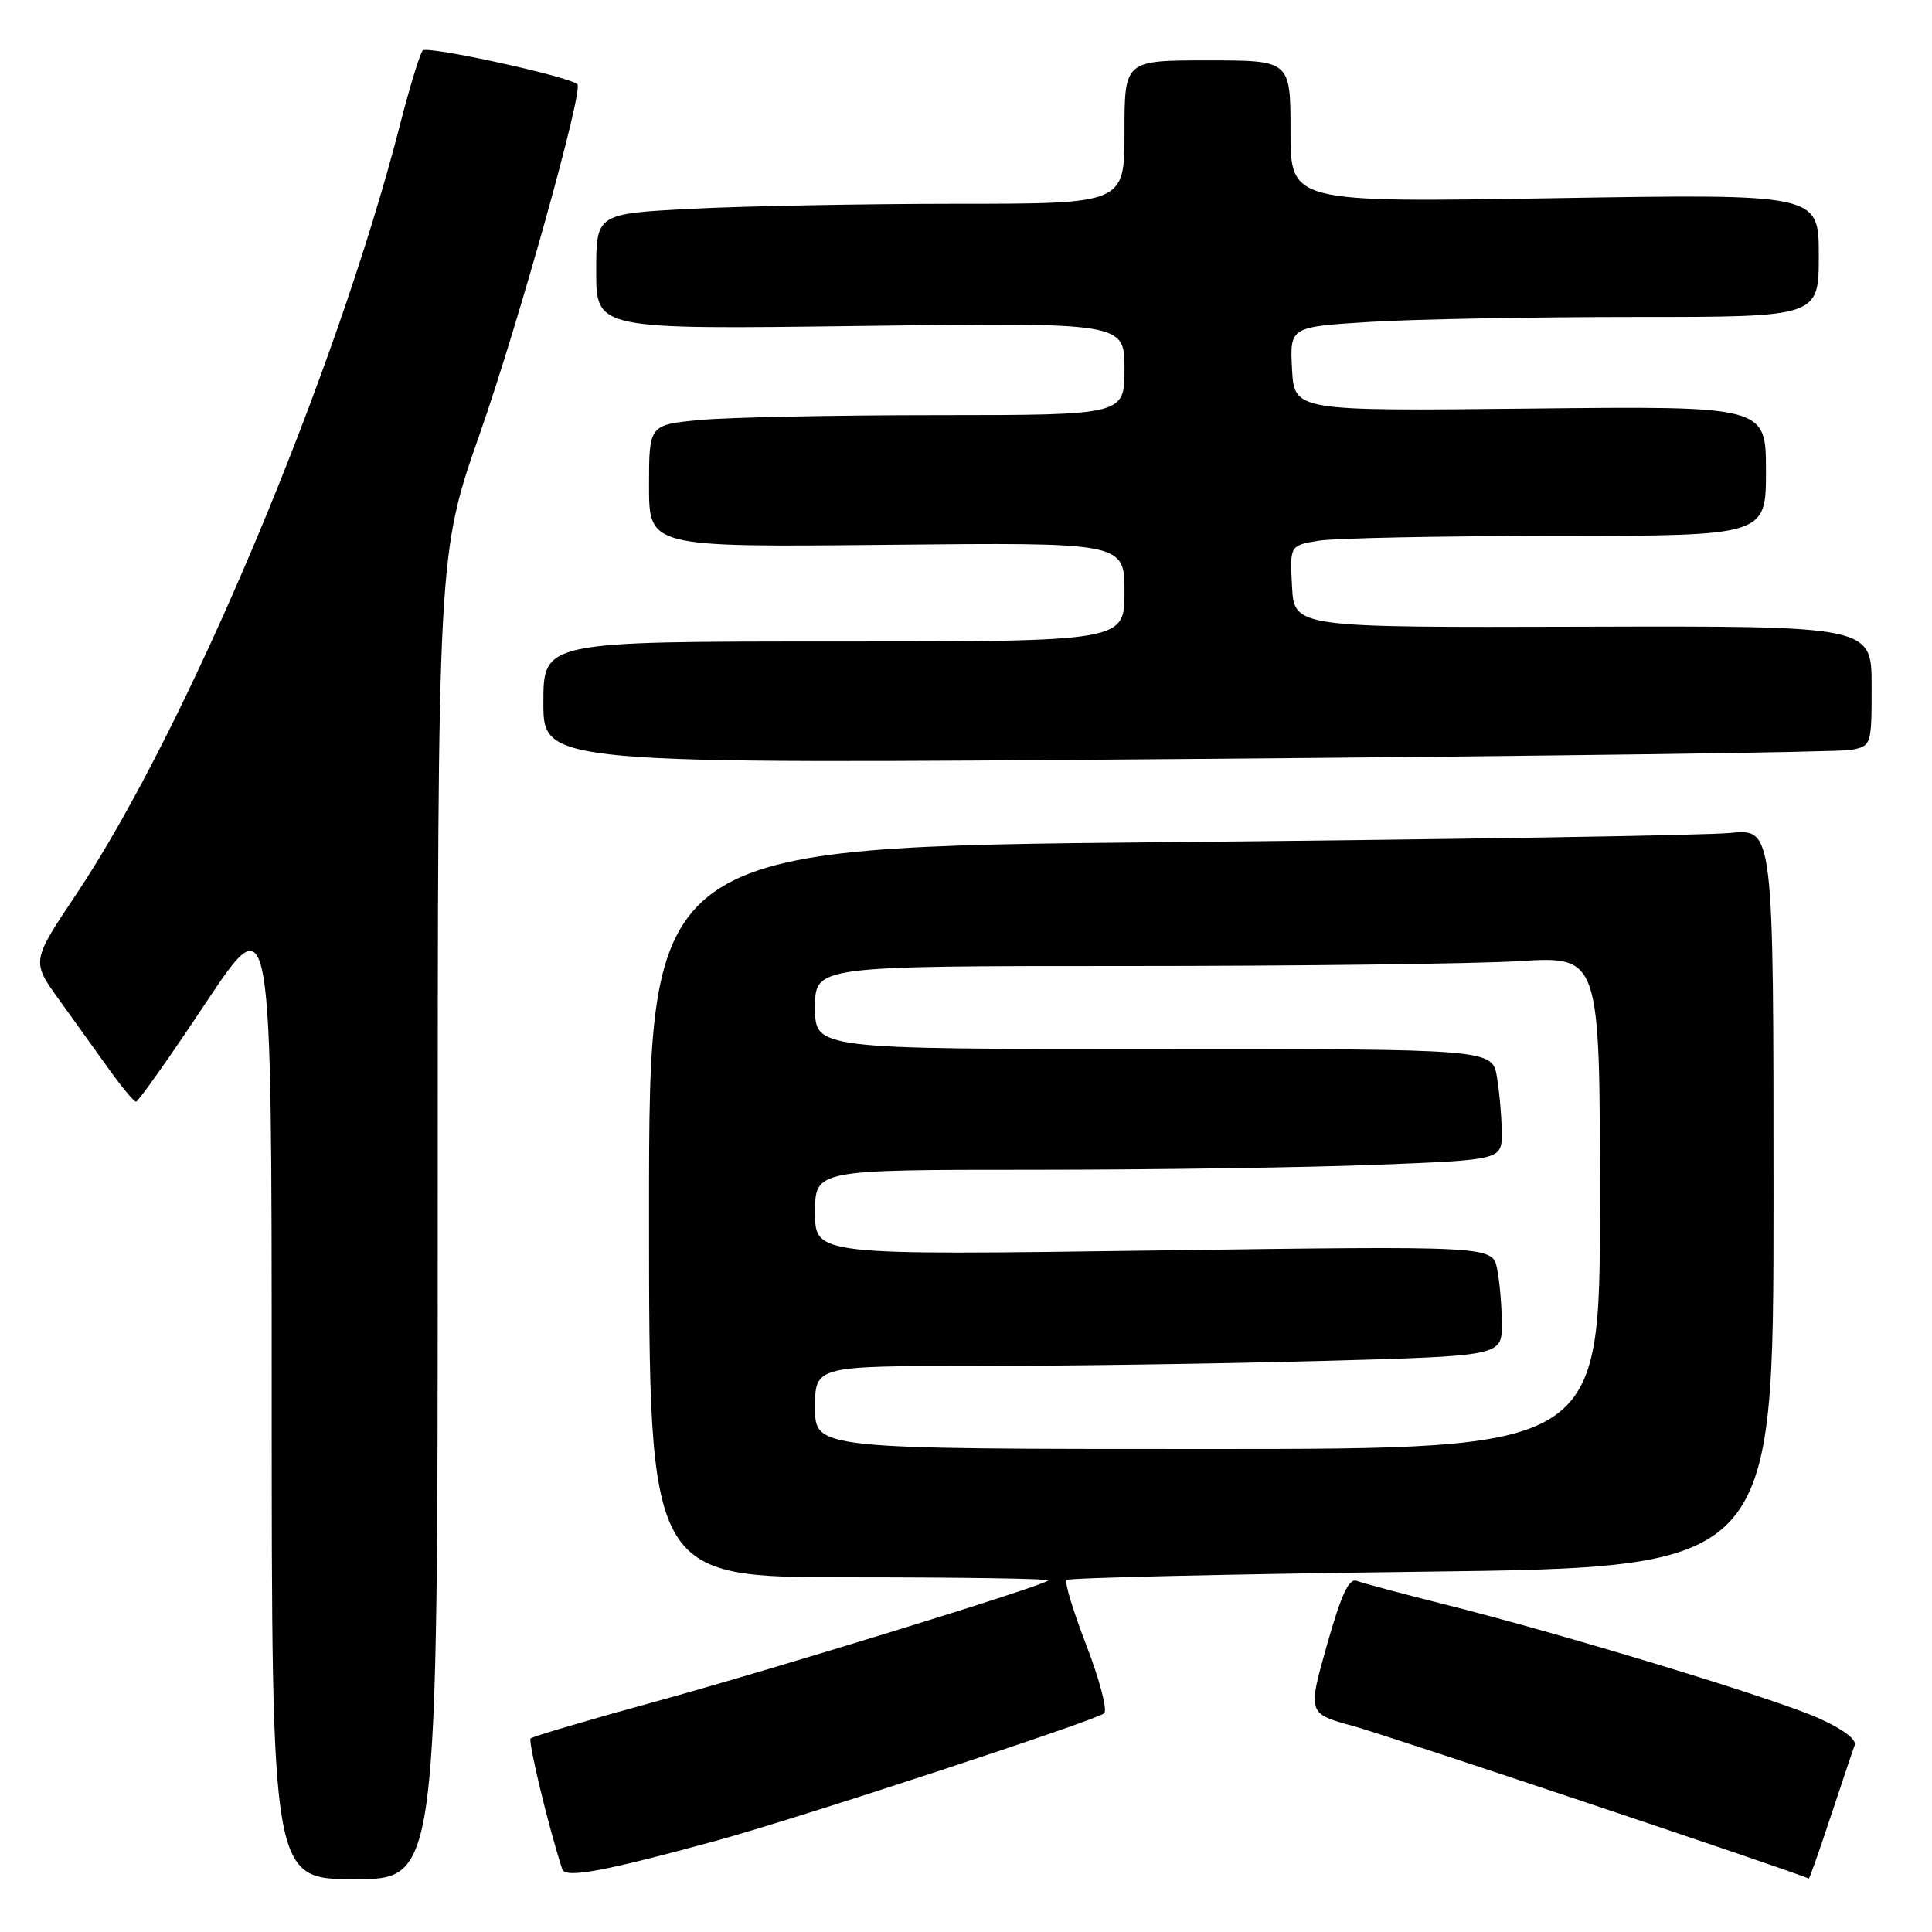 <?xml version="1.0" encoding="UTF-8" standalone="no"?>
<!DOCTYPE svg PUBLIC "-//W3C//DTD SVG 1.1//EN" "http://www.w3.org/Graphics/SVG/1.1/DTD/svg11.dtd" >
<svg xmlns="http://www.w3.org/2000/svg" xmlns:xlink="http://www.w3.org/1999/xlink" version="1.1" viewBox="0 0 256 256">
 <g >
 <path fill="currentColor"
d=" M 58.00 161.19 C 58.00 73.38 58.00 73.38 63.59 57.44 C 68.71 42.81 77.32 11.99 76.51 11.17 C 75.47 10.14 56.60 6.02 56.01 6.69 C 55.63 7.14 54.28 11.55 53.01 16.50 C 44.56 49.48 24.76 96.56 10.14 118.44 C 4.16 127.38 4.16 127.38 7.83 132.47 C 9.85 135.27 12.85 139.45 14.50 141.76 C 16.15 144.07 17.74 145.97 18.02 145.98 C 18.31 145.99 22.48 140.10 27.27 132.88 C 36.00 119.77 36.00 119.77 36.00 184.38 C 36.00 249.00 36.00 249.00 47.00 249.00 C 58.00 249.00 58.00 249.00 58.00 161.19 Z  M 95.00 243.88 C 105.58 240.99 145.33 227.93 146.31 227.02 C 146.76 226.61 145.71 222.58 143.97 218.07 C 142.23 213.56 141.03 209.63 141.32 209.35 C 141.60 209.07 162.80 208.58 188.42 208.26 C 235.00 207.69 235.00 207.69 235.00 158.75 C 235.00 109.80 235.00 109.80 229.25 110.37 C 226.09 110.69 192.56 111.23 154.75 111.59 C 86.00 112.24 86.00 112.24 86.00 160.62 C 86.00 209.00 86.00 209.00 112.67 209.00 C 127.33 209.00 139.15 209.18 138.92 209.41 C 138.13 210.19 102.48 221.18 86.64 225.53 C 77.92 227.92 70.57 230.10 70.31 230.35 C 69.94 230.73 72.69 242.13 74.50 247.68 C 74.91 248.93 79.98 247.99 95.00 243.88 Z  M 242.56 240.75 C 244.07 236.21 245.50 231.93 245.76 231.24 C 246.04 230.48 244.11 229.05 240.84 227.61 C 234.85 224.96 206.99 216.49 191.36 212.57 C 185.78 211.17 180.58 209.77 179.80 209.48 C 178.74 209.07 177.74 211.22 175.82 218.00 C 173.26 227.06 173.26 227.06 179.38 228.73 C 183.74 229.92 237.91 248.06 239.67 248.92 C 239.76 248.96 241.06 245.29 242.56 240.75 Z  M 245.25 99.37 C 247.98 98.85 248.00 98.77 248.00 90.89 C 248.00 82.93 248.00 82.93 209.75 83.04 C 171.50 83.15 171.50 83.15 171.20 77.71 C 170.91 72.28 170.91 72.28 174.70 71.65 C 176.79 71.30 190.99 71.02 206.25 71.01 C 234.00 71.00 234.00 71.00 234.00 62.40 C 234.00 53.80 234.00 53.80 202.75 54.14 C 171.50 54.47 171.50 54.47 171.20 48.89 C 170.91 43.31 170.91 43.31 181.61 42.65 C 187.50 42.29 203.27 42.00 216.66 42.00 C 241.00 42.00 241.00 42.00 241.00 33.85 C 241.00 25.69 241.00 25.69 206.00 26.26 C 171.00 26.83 171.00 26.83 171.00 17.41 C 171.00 8.00 171.00 8.00 160.00 8.00 C 149.00 8.00 149.00 8.00 149.00 17.50 C 149.00 27.00 149.00 27.00 126.75 27.00 C 114.51 27.01 98.76 27.30 91.75 27.66 C 79.00 28.31 79.00 28.31 79.00 35.98 C 79.00 43.65 79.00 43.65 114.00 43.19 C 149.00 42.73 149.00 42.73 149.00 48.87 C 149.00 55.00 149.00 55.00 124.25 55.01 C 110.64 55.01 96.46 55.30 92.75 55.65 C 86.00 56.29 86.00 56.29 86.00 64.39 C 86.00 72.50 86.00 72.50 117.50 72.19 C 149.00 71.87 149.00 71.87 149.00 78.44 C 149.00 85.00 149.00 85.00 110.50 85.00 C 72.00 85.00 72.00 85.00 72.00 93.12 C 72.00 101.25 72.00 101.25 157.25 100.57 C 204.14 100.20 243.74 99.66 245.25 99.37 Z  M 108.00 186.50 C 108.00 181.00 108.00 181.00 129.34 181.00 C 141.07 181.00 161.55 180.70 174.84 180.34 C 199.00 179.68 199.00 179.68 199.00 175.47 C 199.00 173.15 198.72 169.86 198.38 168.16 C 197.77 165.08 197.77 165.08 152.88 165.70 C 108.00 166.32 108.00 166.32 108.00 160.66 C 108.00 155.00 108.00 155.00 136.84 155.00 C 152.70 155.00 173.18 154.70 182.34 154.34 C 199.00 153.69 199.00 153.69 198.99 150.09 C 198.98 148.12 198.70 144.81 198.36 142.75 C 197.74 139.00 197.74 139.00 152.87 139.00 C 108.00 139.00 108.00 139.00 108.00 133.50 C 108.00 128.00 108.00 128.00 149.34 128.00 C 172.08 128.00 195.48 127.71 201.34 127.35 C 212.00 126.70 212.00 126.70 212.00 159.35 C 212.00 192.00 212.00 192.00 160.00 192.00 C 108.00 192.00 108.00 192.00 108.00 186.50 Z "/>
</g>
</svg>